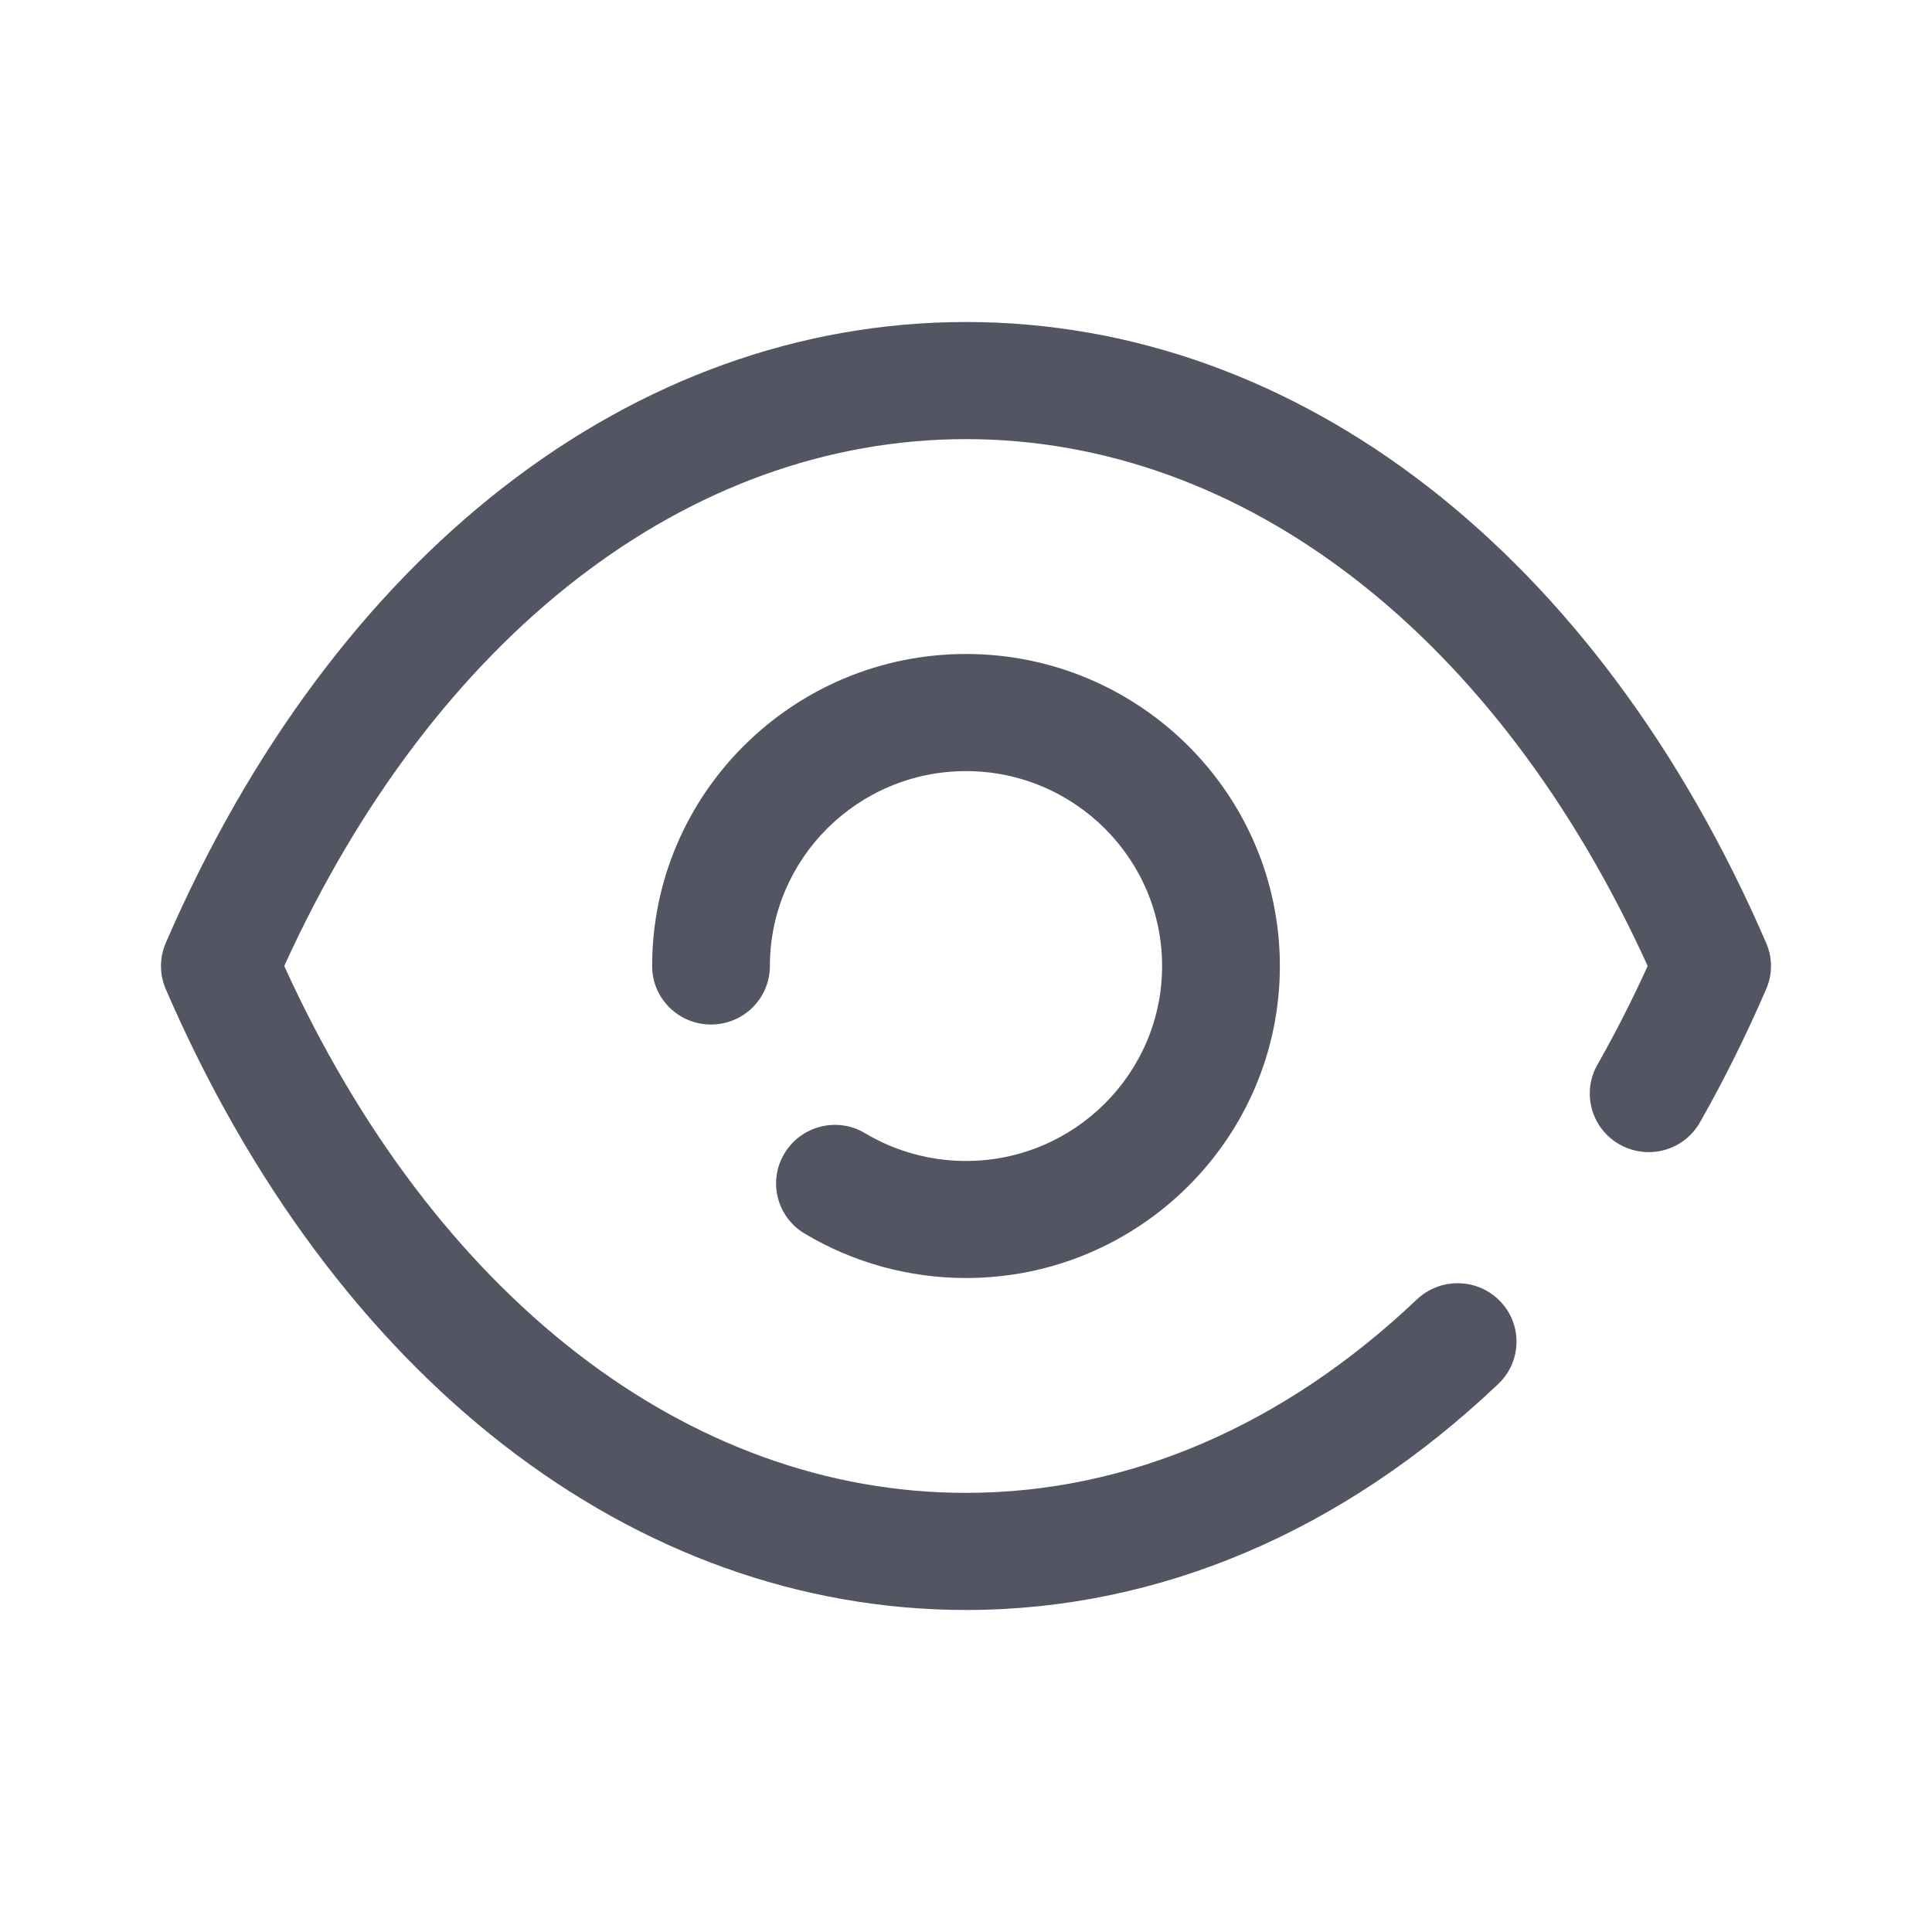 <?xml version="1.0" encoding="UTF-8"?>
<svg width="24px" height="24px" viewBox="0 0 24 24" version="1.1" xmlns="http://www.w3.org/2000/svg" xmlns:xlink="http://www.w3.org/1999/xlink">
    <title>Iconly/Broken/Show</title>
    <g id="Iconly/Broken/Show" stroke="none" stroke-width="1" fill="none" fill-rule="evenodd">
        <g id="Show" transform="translate(2, 4)" fill="#545563" fill-rule="nonzero">
            <path d="M10.002,2.04281037e-13 C14.138,0.002 17.853,2.886 19.94,7.714 C20.02,7.897 20.02,8.103 19.94,8.287 C19.692,8.861 19.416,9.418 19.118,9.941 C18.919,10.293 18.475,10.415 18.121,10.218 C17.769,10.02 17.645,9.577 17.843,9.227 C18.065,8.837 18.275,8.424 18.468,8 C16.601,3.896 13.453,1.456 10,1.455 C6.546,1.456 3.398,3.896 1.531,8 C3.398,12.104 6.546,14.545 10,14.545 C12.008,14.545 13.945,13.714 15.602,12.141 C15.895,11.865 16.357,11.875 16.636,12.165 C16.916,12.455 16.904,12.915 16.612,13.192 C14.679,15.028 12.394,15.999 10.002,16 L10.002,16 C5.862,15.998 2.147,13.115 0.059,8.287 C-0.02,8.104 -0.02,7.897 0.059,7.714 C2.147,2.886 5.862,0.002 9.997,2.04281037e-13 L9.997,2.04281037e-13 Z M10,4.124 C12.15,4.124 13.899,5.863 13.899,8 C13.899,10.138 12.15,11.876 10,11.876 C9.292,11.876 8.599,11.685 7.996,11.324 C7.649,11.118 7.537,10.671 7.746,10.326 C7.954,9.983 8.404,9.869 8.749,10.079 C9.125,10.303 9.558,10.422 10,10.422 C11.343,10.422 12.436,9.335 12.436,8 C12.436,6.666 11.343,5.579 10,5.579 C8.657,5.579 7.564,6.666 7.564,8 C7.564,8.402 7.236,8.727 6.832,8.727 C6.428,8.727 6.101,8.402 6.101,8 C6.101,5.863 7.85,4.124 10,4.124 Z"></path>
        </g>
    </g>
</svg>